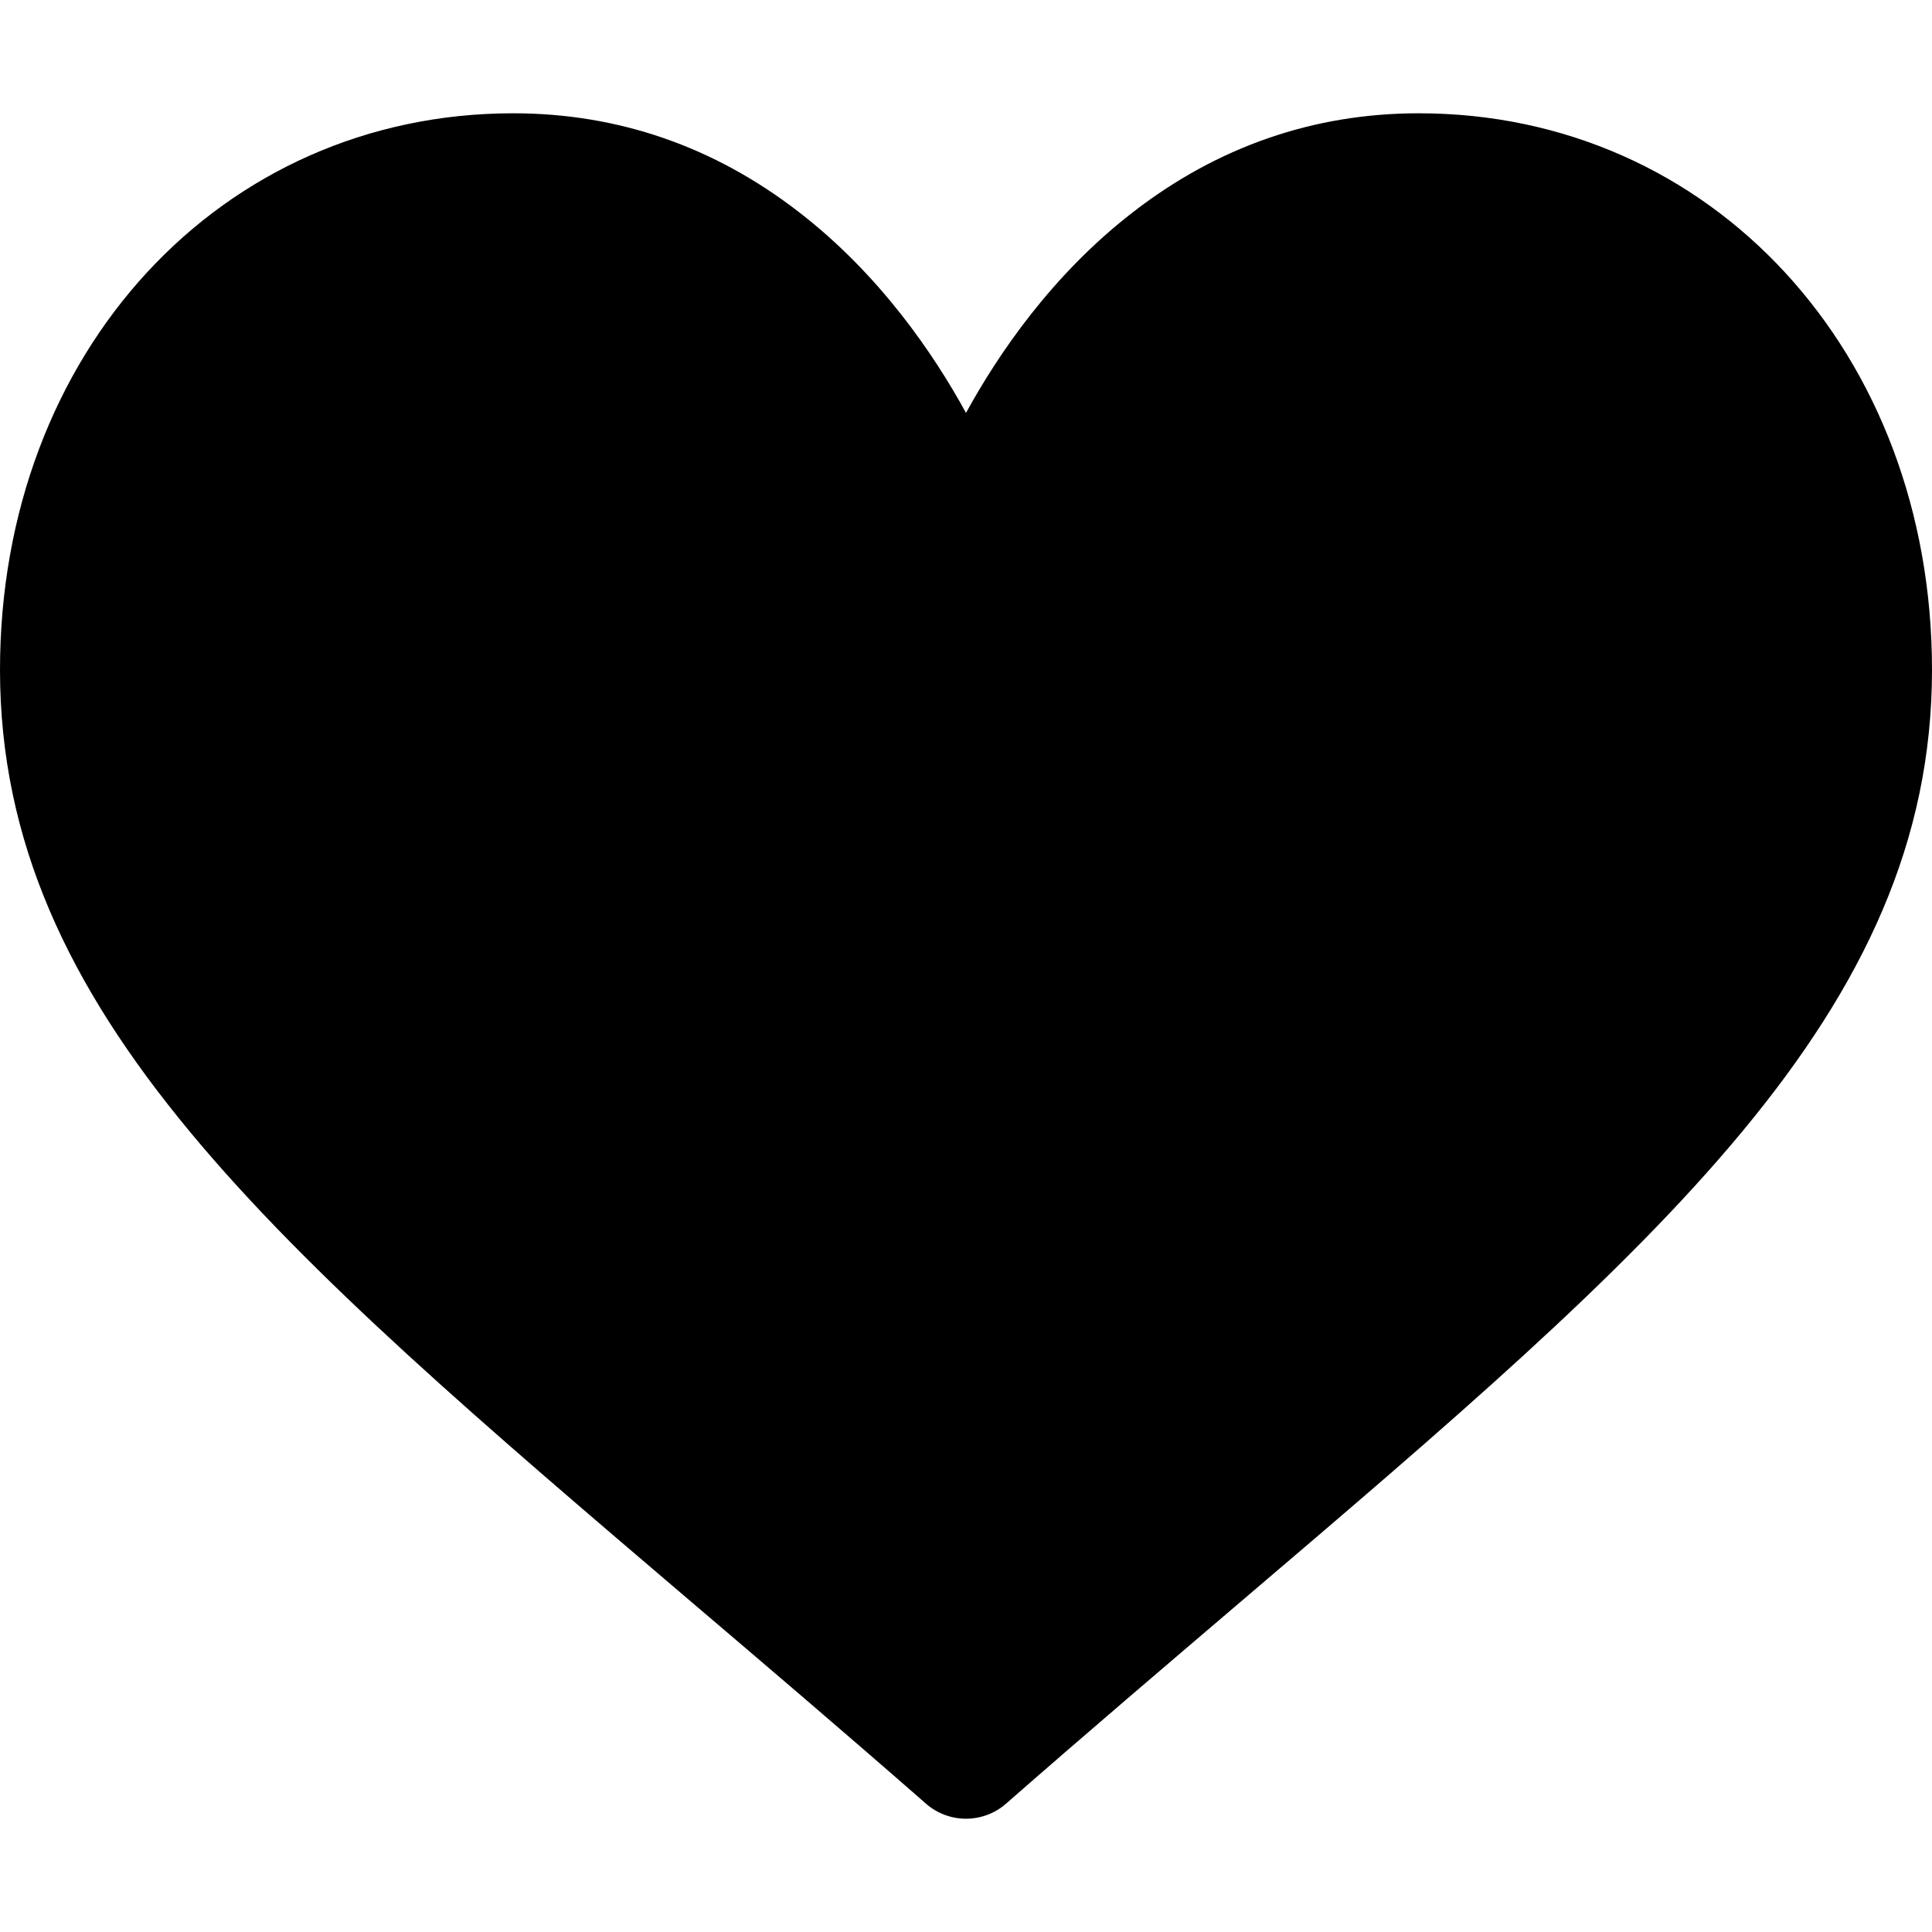 <svg width="11" height="11" viewBox="0 0 11 11" xmlns="http://www.w3.org/2000/svg">
<path d="M2.922 0.645C3.519 0.645 4.066 0.834 4.548 1.207C5.011 1.564 5.319 2.02 5.5 2.351C5.681 2.02 5.989 1.564 6.452 1.207C6.934 0.834 7.481 0.645 8.078 0.645C9.744 0.645 11 2.007 11 3.814C11 5.766 9.433 7.101 7.06 9.123C6.658 9.466 6.201 9.855 5.726 10.271C5.664 10.325 5.583 10.355 5.5 10.355C5.417 10.355 5.336 10.325 5.274 10.271C4.799 9.855 4.342 9.466 3.939 9.123C1.567 7.101 0 5.766 0 3.814C0 2.007 1.256 0.645 2.922 0.645Z" />
</svg>
